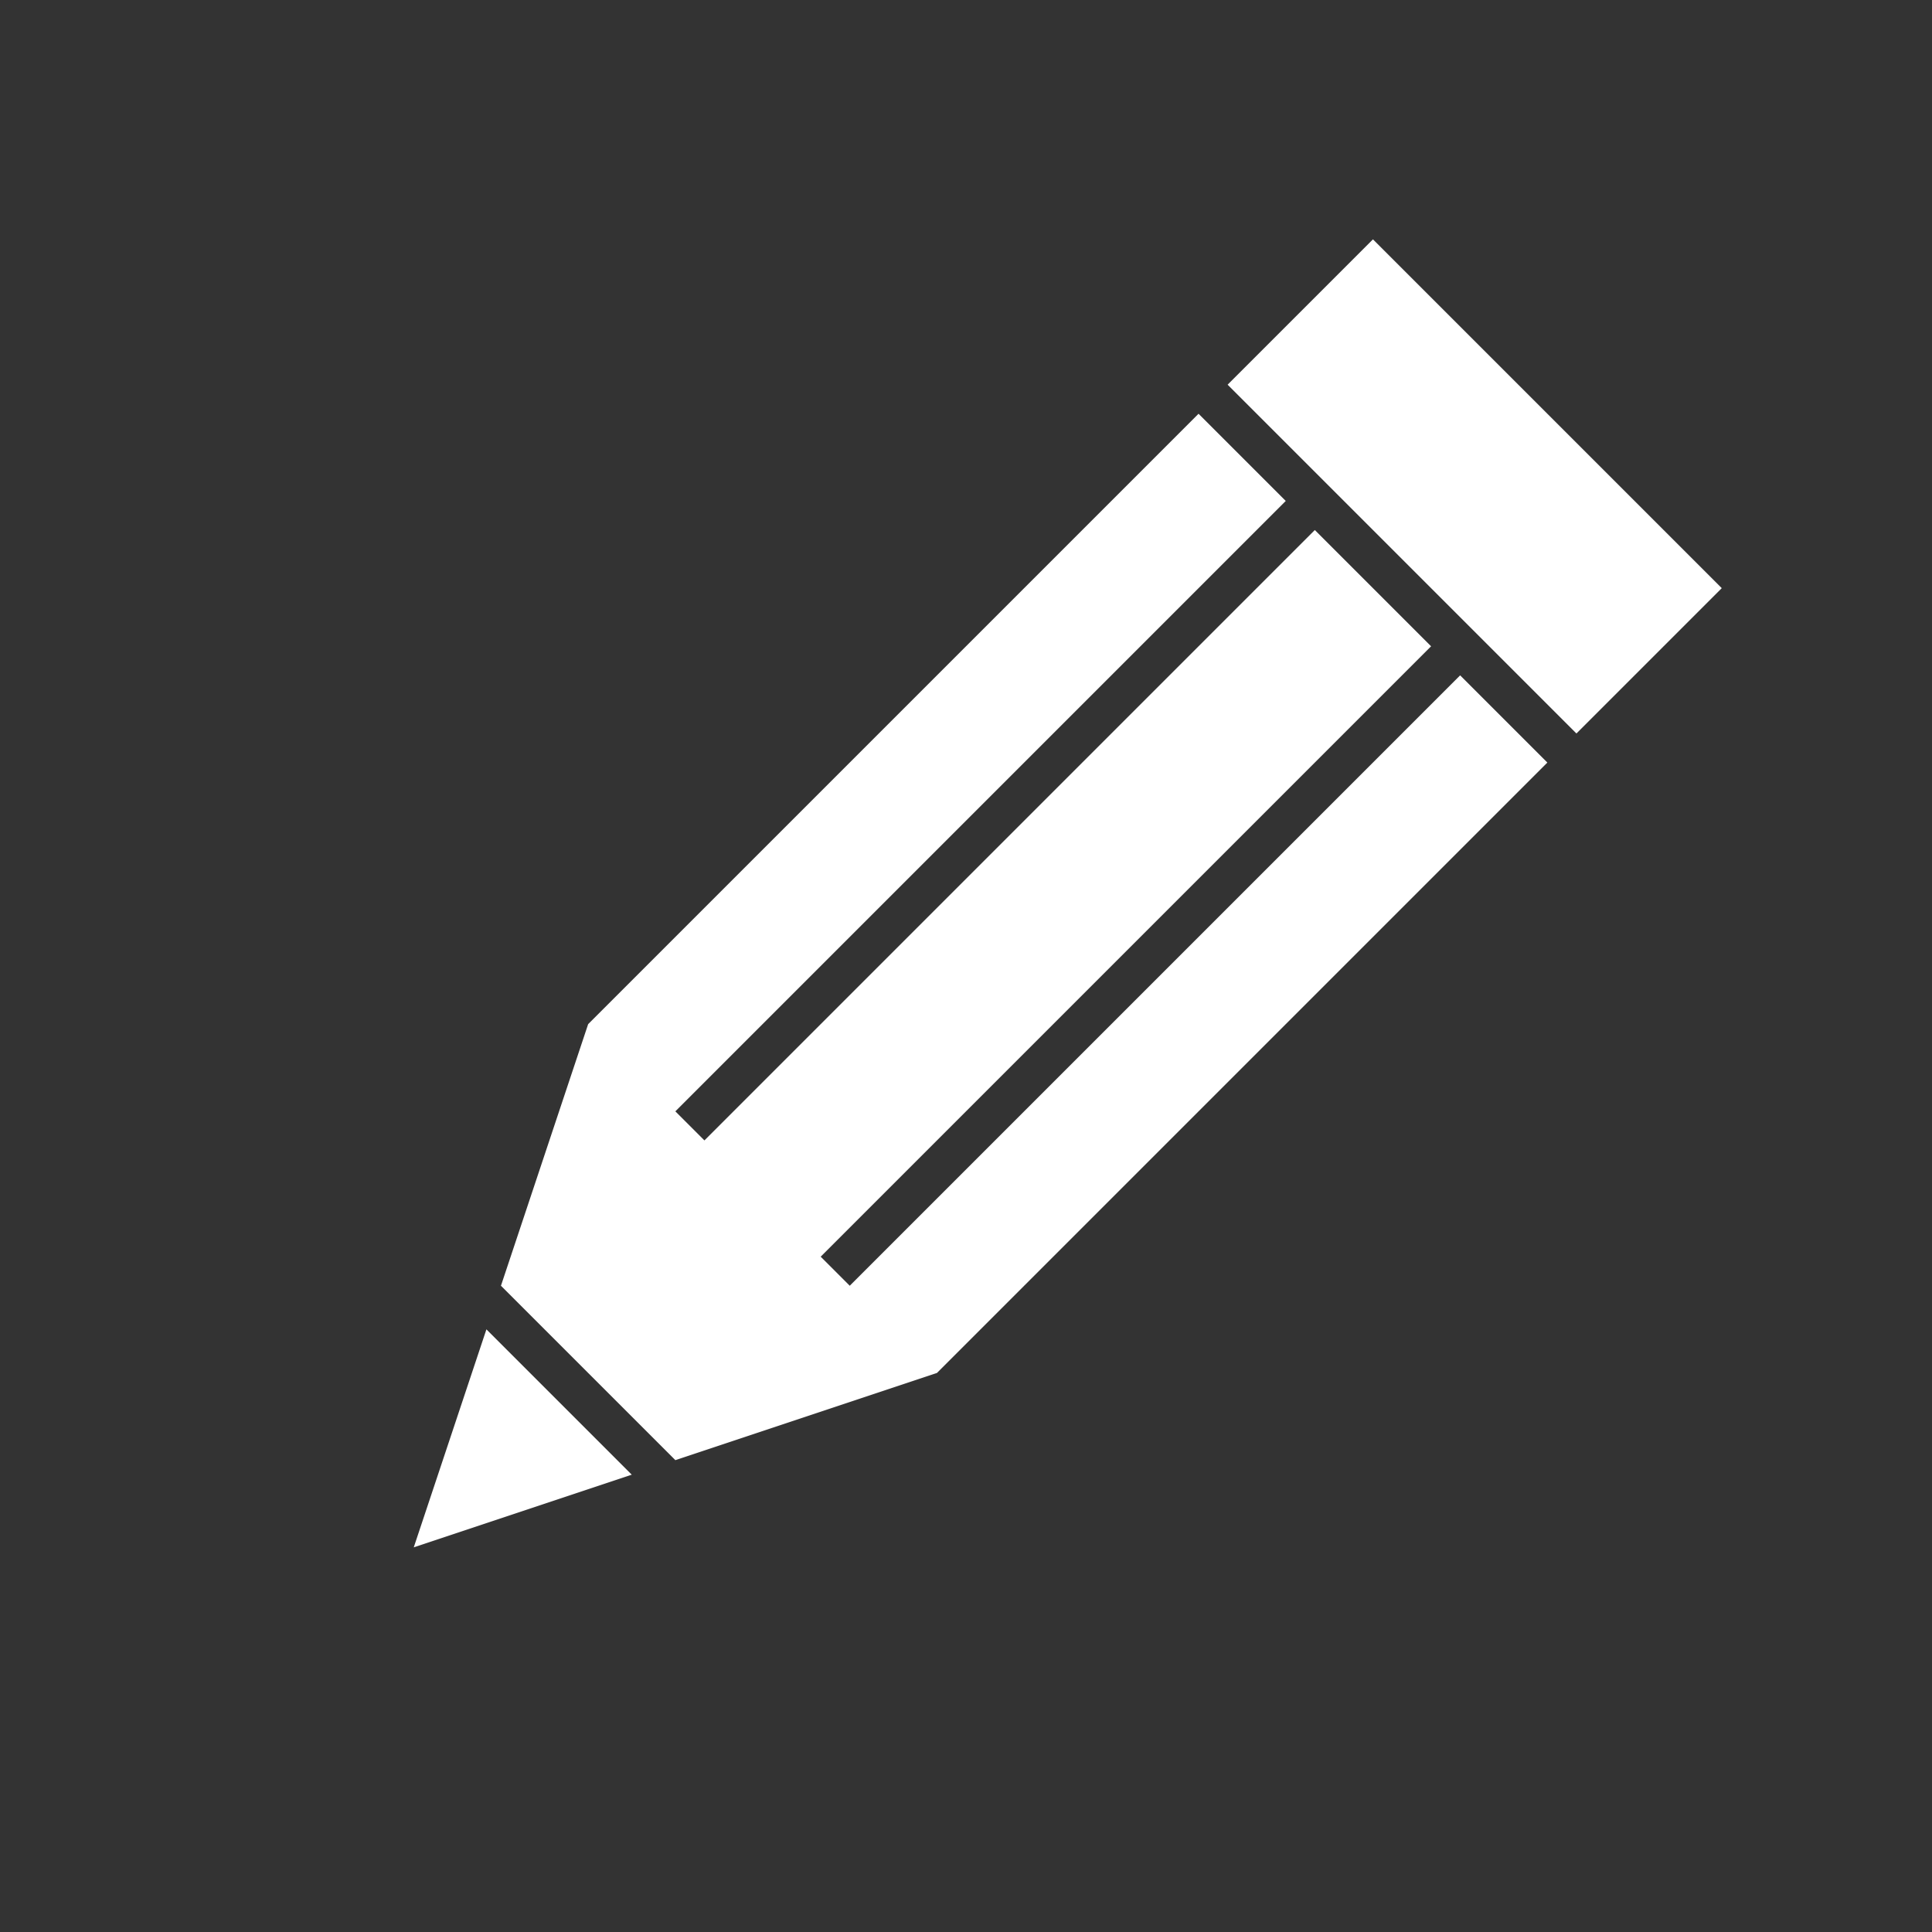 <?xml version="1.0" encoding="UTF-8"?>
<svg width="47px" height="47px" viewBox="0 0 47 47" version="1.1" xmlns="http://www.w3.org/2000/svg" xmlns:xlink="http://www.w3.org/1999/xlink">
    <rect x="0" y="0" width="47" height="47" fill="#333333" stroke="none"/>
    <!-- Generator: Sketch 57.1 (83088) - https://sketch.com -->
    <title>icon/pencil/white-medium</title>
    <desc>Created with Sketch.</desc>
    <g id="icon/pencil/white-medium" stroke="none" stroke-width="1" fill="none" fill-rule="evenodd">
        <g id="Potlood" transform="translate(23.854, 23.854) rotate(45) translate(-23.854, -23.854) translate(17.854, 4.354)" fill="#FFFFFF">
            <path d="M8.5,34 L6,39 L3.5,34 L8.5,34 Z M12,6 L12,27 L12,27 L9,33 L3,33 L-2.66453526e-14,27 L-2.48689958e-14,6 L12,6 Z M4,6 L3,6 L3,27 L4,27 L4,6 Z M9,6 L8,6 L8,27 L9,27 L9,6 Z M12,1.77635684e-14 L12,5 L-2.48689958e-14,5 L-2.48689958e-14,1.77635684e-14 L12,1.77635684e-14 Z" id="Combined-Shape"></path>
        </g>
    </g>
</svg>